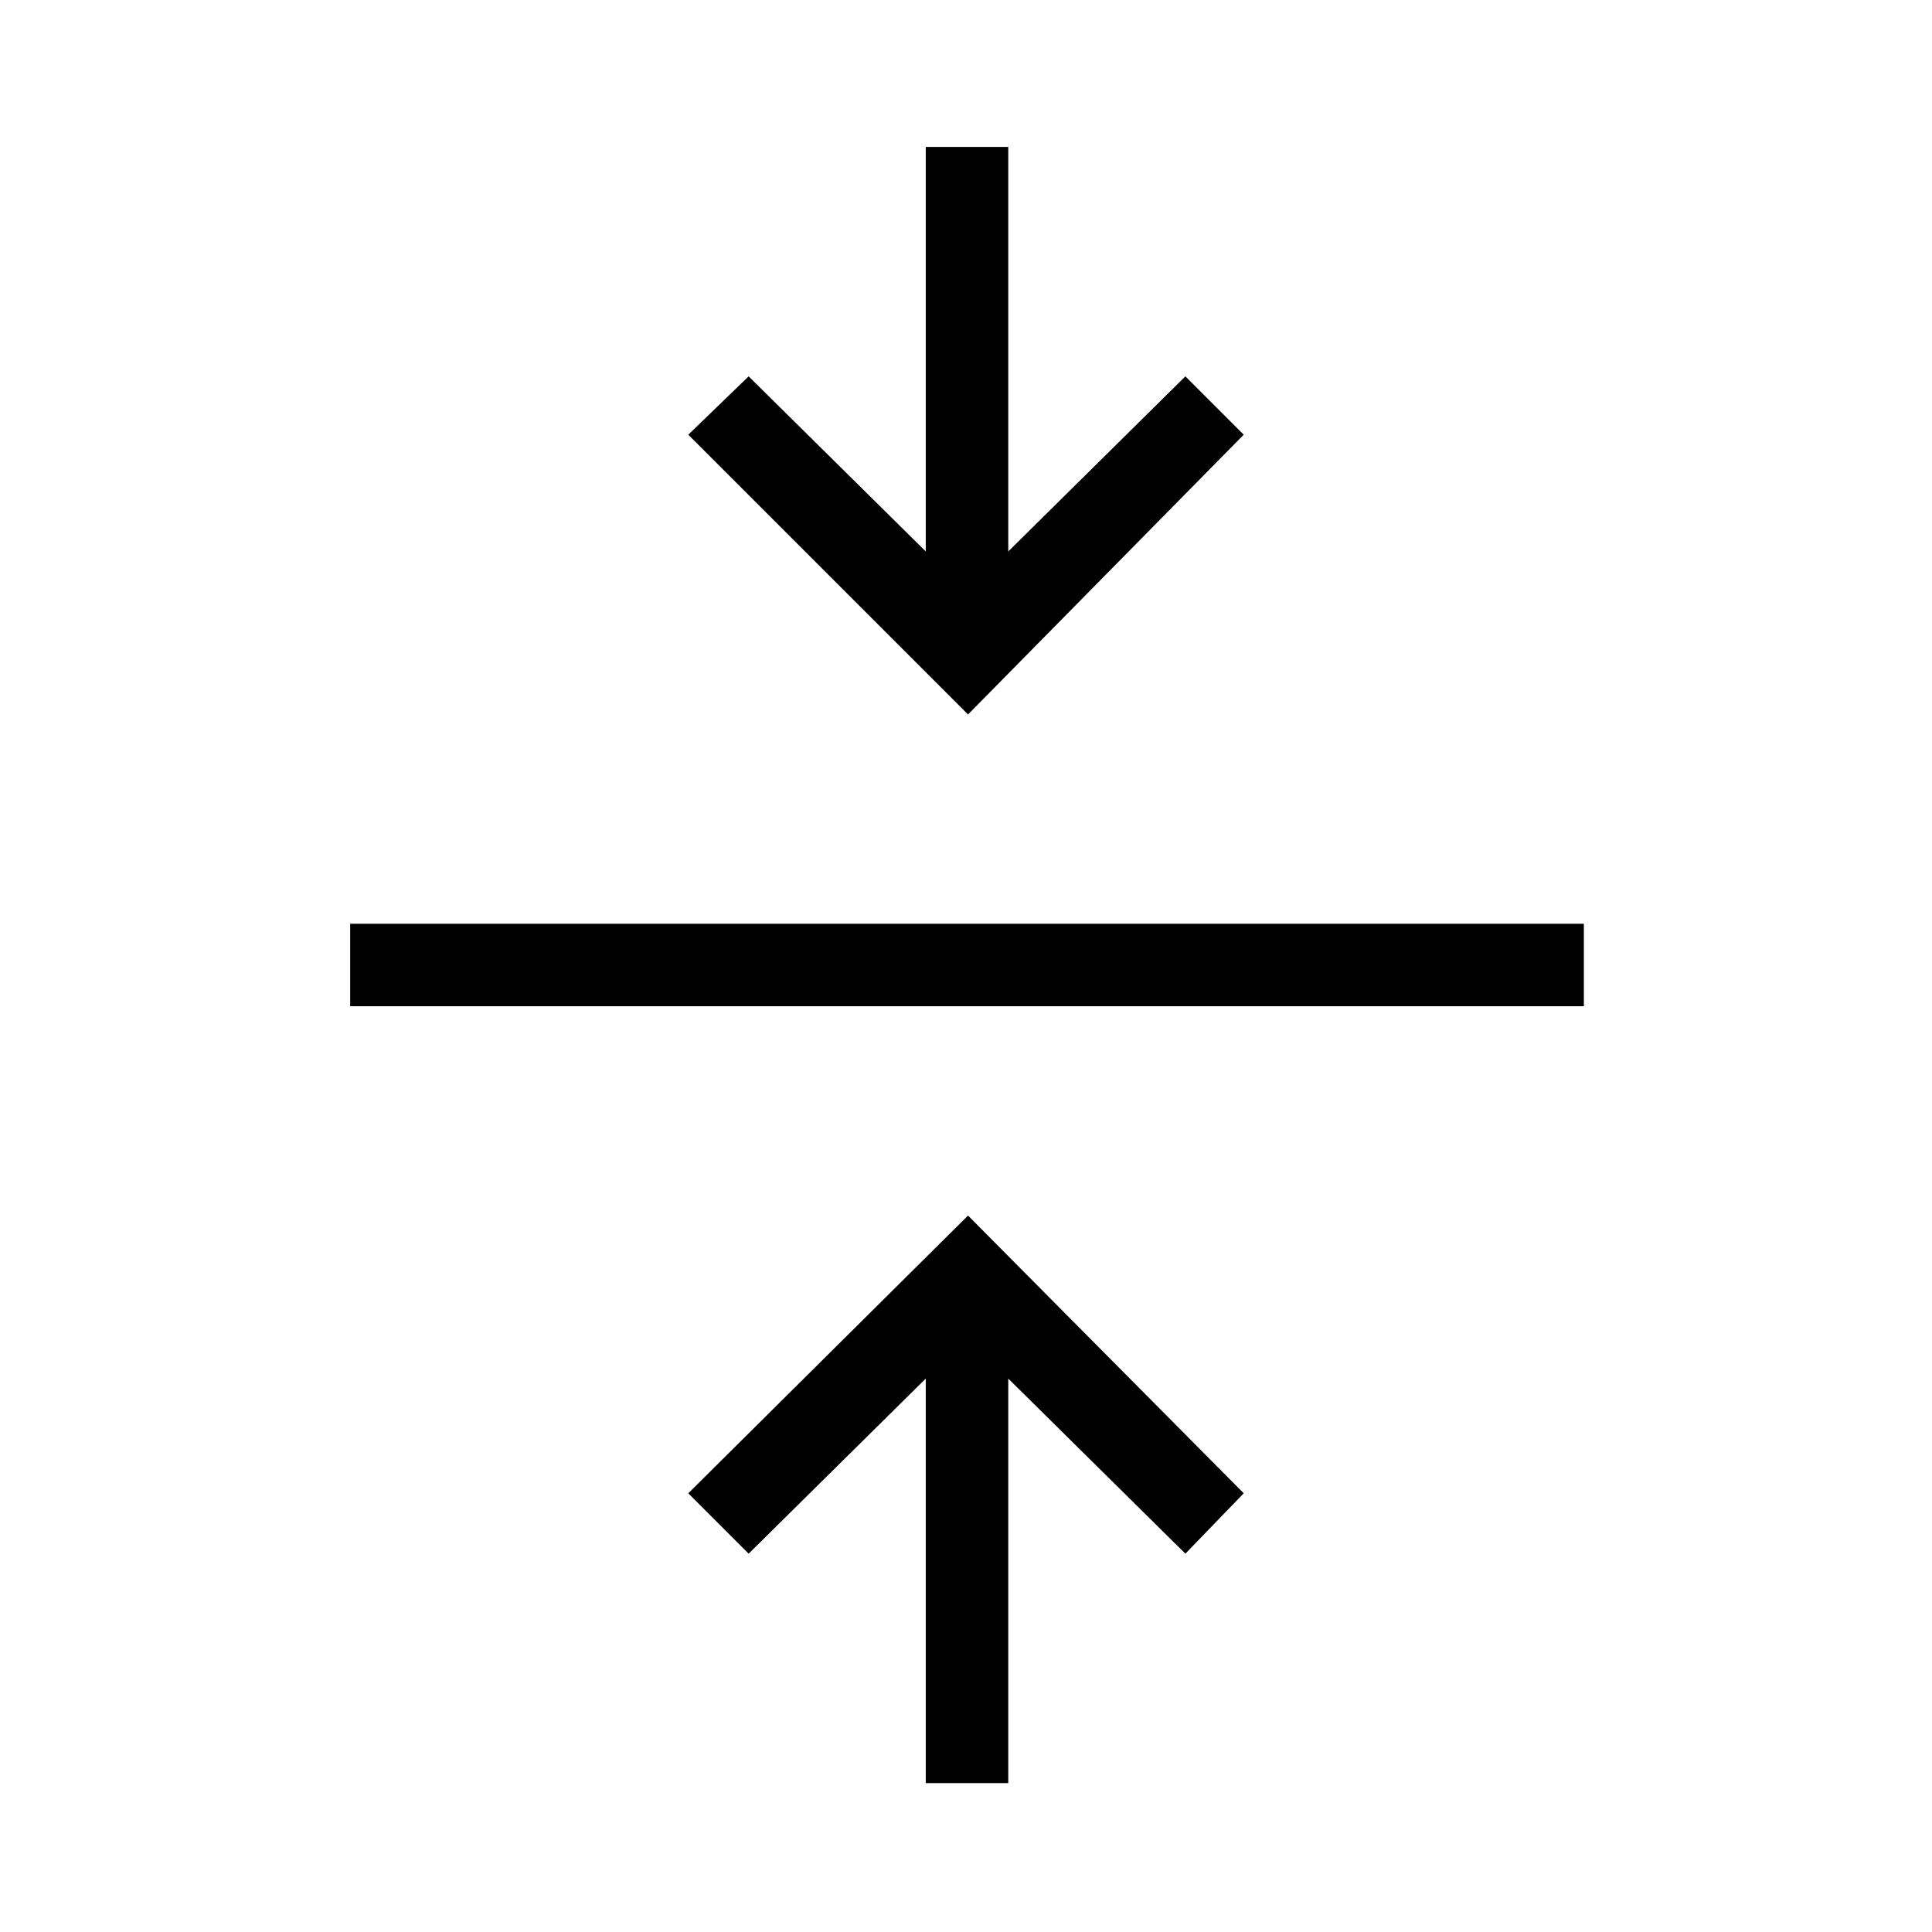 <svg xmlns="http://www.w3.org/2000/svg" height="40" width="40"><path d="M19.167 36.917v-8.375L15.5 32.167l-1.25-1.25 5.792-5.75 5.708 5.75-1.208 1.25-3.667-3.625v8.375ZM7.25 20.833v-1.708h25.542v1.708Zm12.792-6.041L14.25 9l1.25-1.208 3.667 3.625V3.042h1.708v8.375l3.667-3.625L25.75 9Z"/></svg>